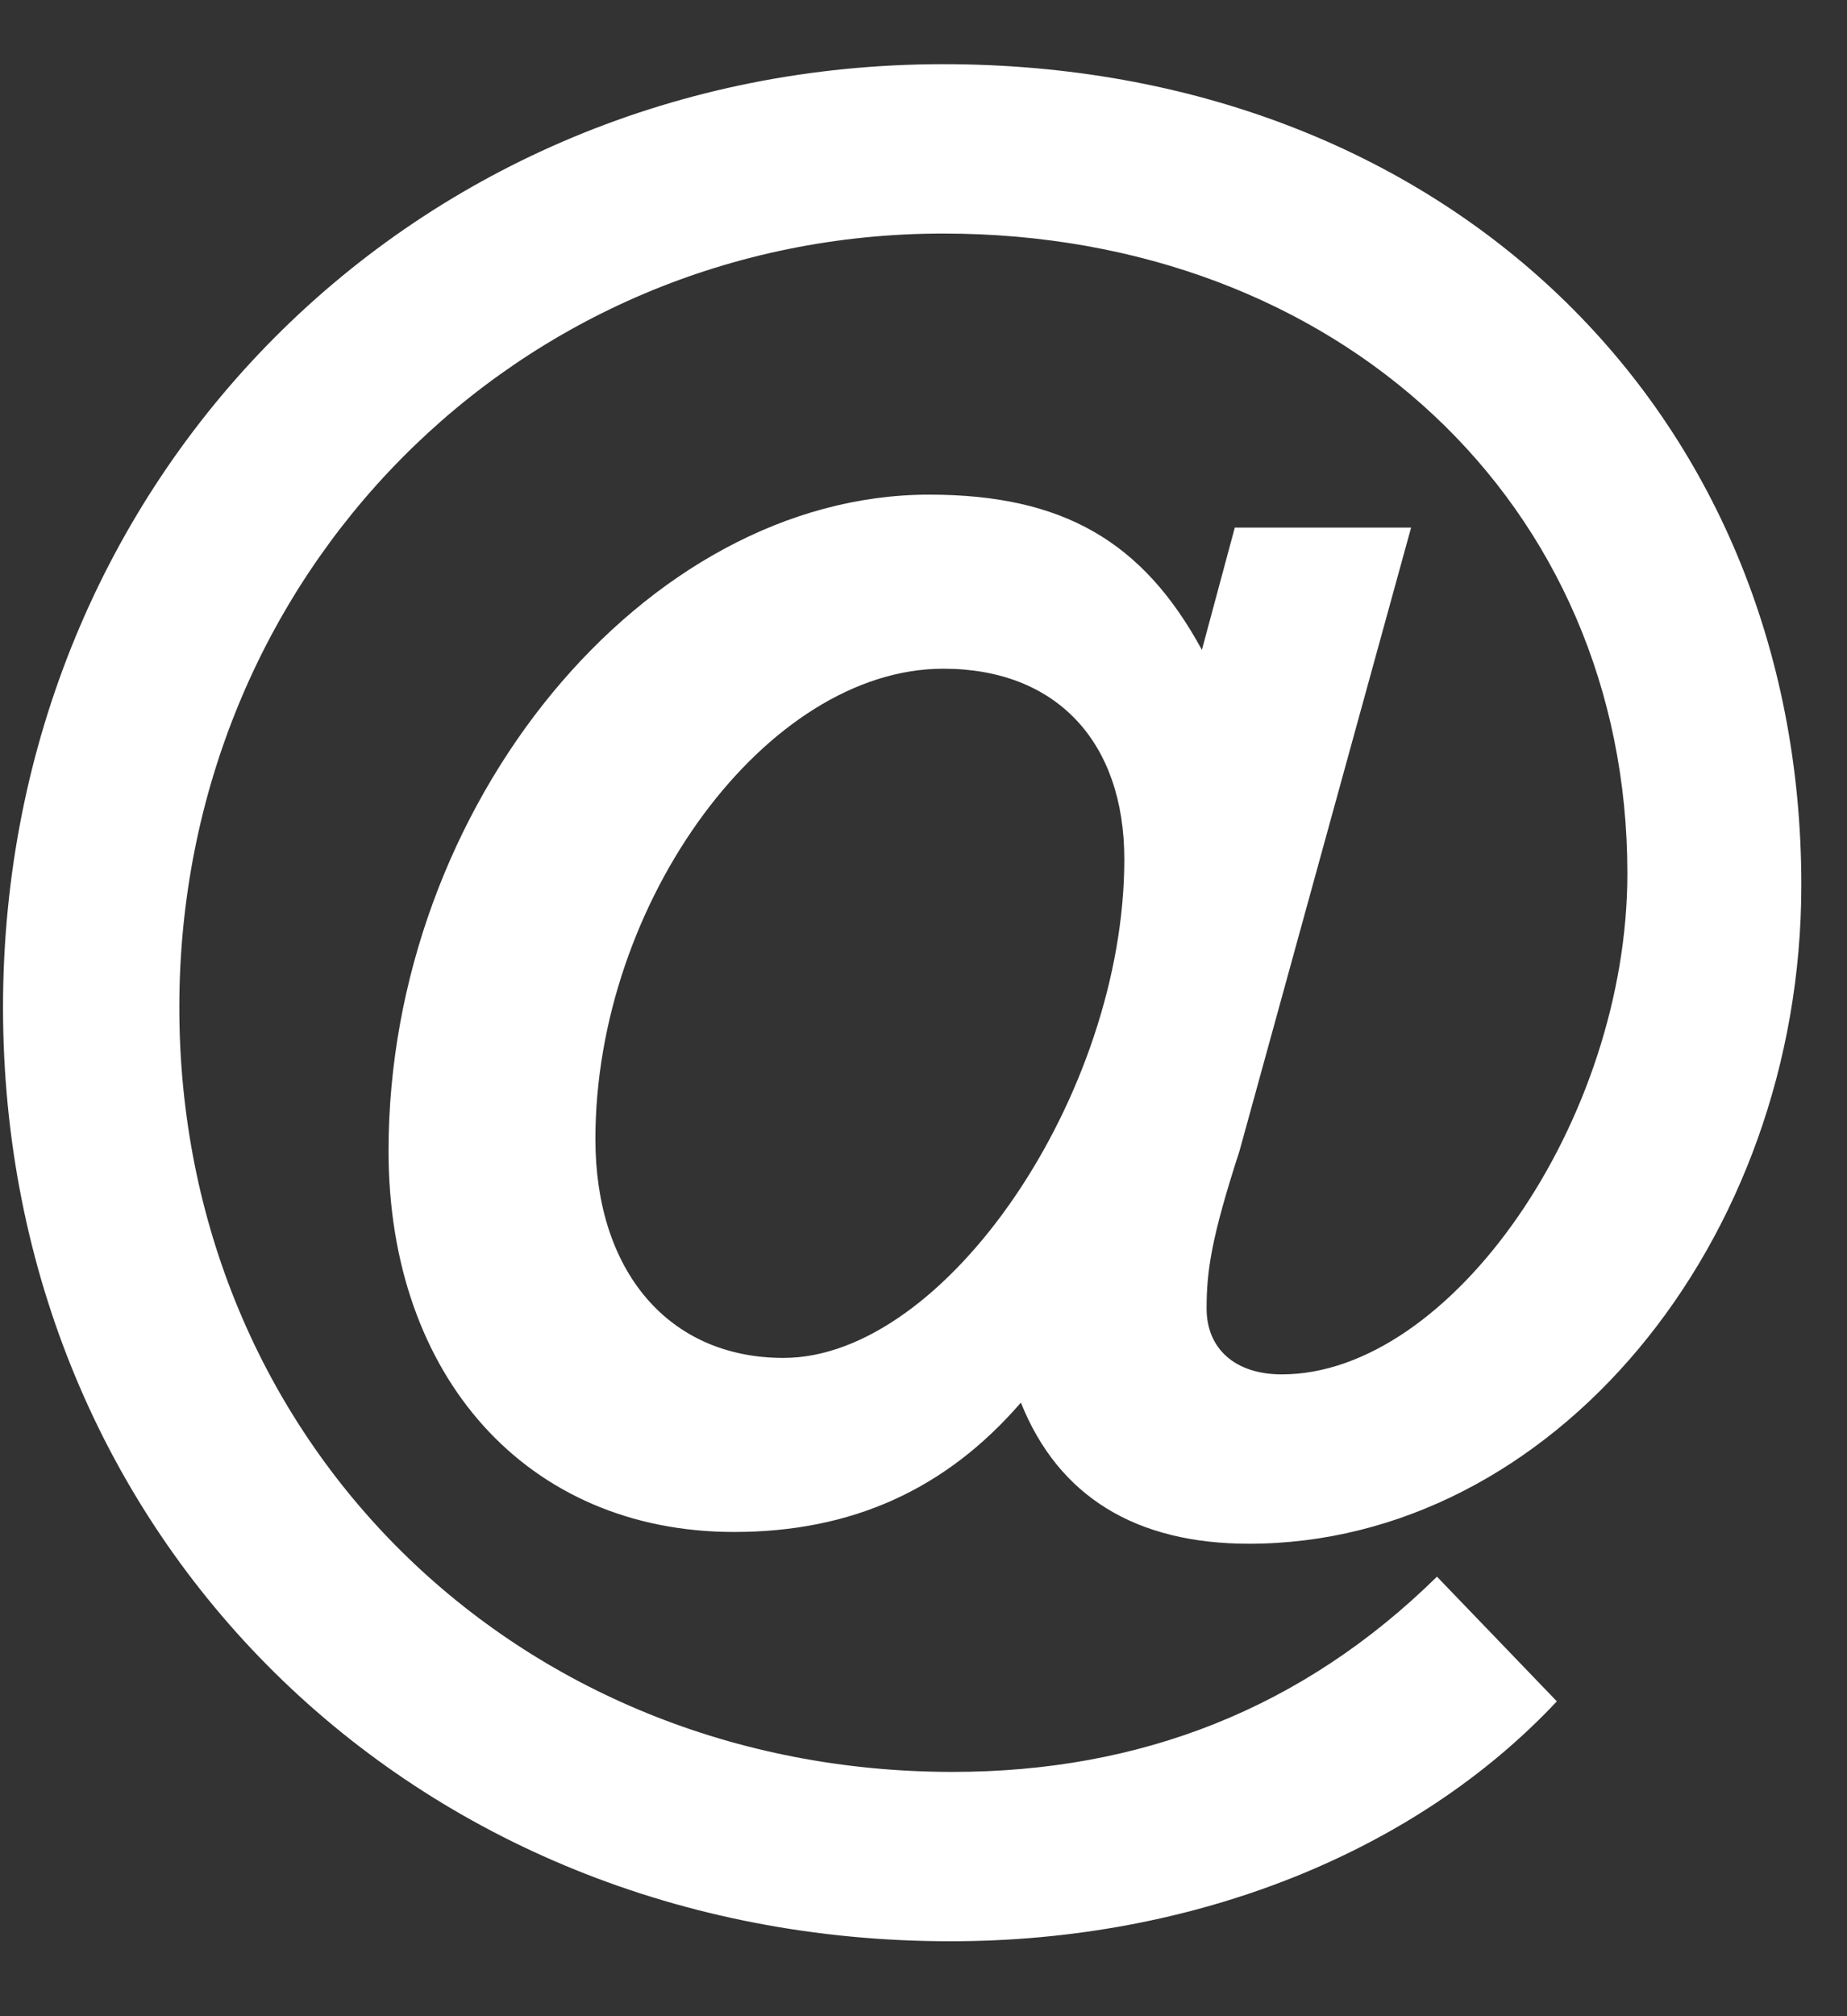 <svg width="22" height="24" viewBox="0 0 22 24" fill="none" xmlns="http://www.w3.org/2000/svg">
<rect x="0" y="0" width="22" height="24" fill="#333333" stroke="none"/>
<path d="M17.116 18.768L18.544 20.252C16.864 22.044 14.232 23.108 11.32 23.108C4.908 23.108 0.036 18.292 0.036 11.992C0.036 5.692 4.936 0.764 11.236 0.764C17.172 0.764 21.456 4.852 21.456 10.536C21.456 14.792 18.488 18.376 14.876 18.376C13.532 18.376 12.608 17.816 12.16 16.696C11.264 17.732 10.144 18.236 8.744 18.236C6.28 18.236 4.628 16.388 4.628 13.7C4.628 9.584 7.68 5.888 11.068 5.888C12.664 5.888 13.616 6.448 14.316 7.736L14.708 6.28H16.808L14.764 13.7C14.428 14.736 14.372 15.128 14.372 15.576C14.372 16.052 14.708 16.36 15.268 16.36C17.284 16.36 19.384 13.336 19.384 10.396C19.384 6 15.94 2.78 11.236 2.78C6.168 2.78 2.136 6.84 2.136 11.992C2.136 17.144 6.14 21.092 11.348 21.092C13.588 21.092 15.52 20.336 17.116 18.768ZM9.332 16.164C11.264 16.164 13.392 13.028 13.392 10.228C13.392 8.828 12.58 7.96 11.236 7.96C9.136 7.96 7.092 10.732 7.092 13.56C7.092 15.128 7.96 16.164 9.332 16.164Z" fill="white"/>
</svg>

